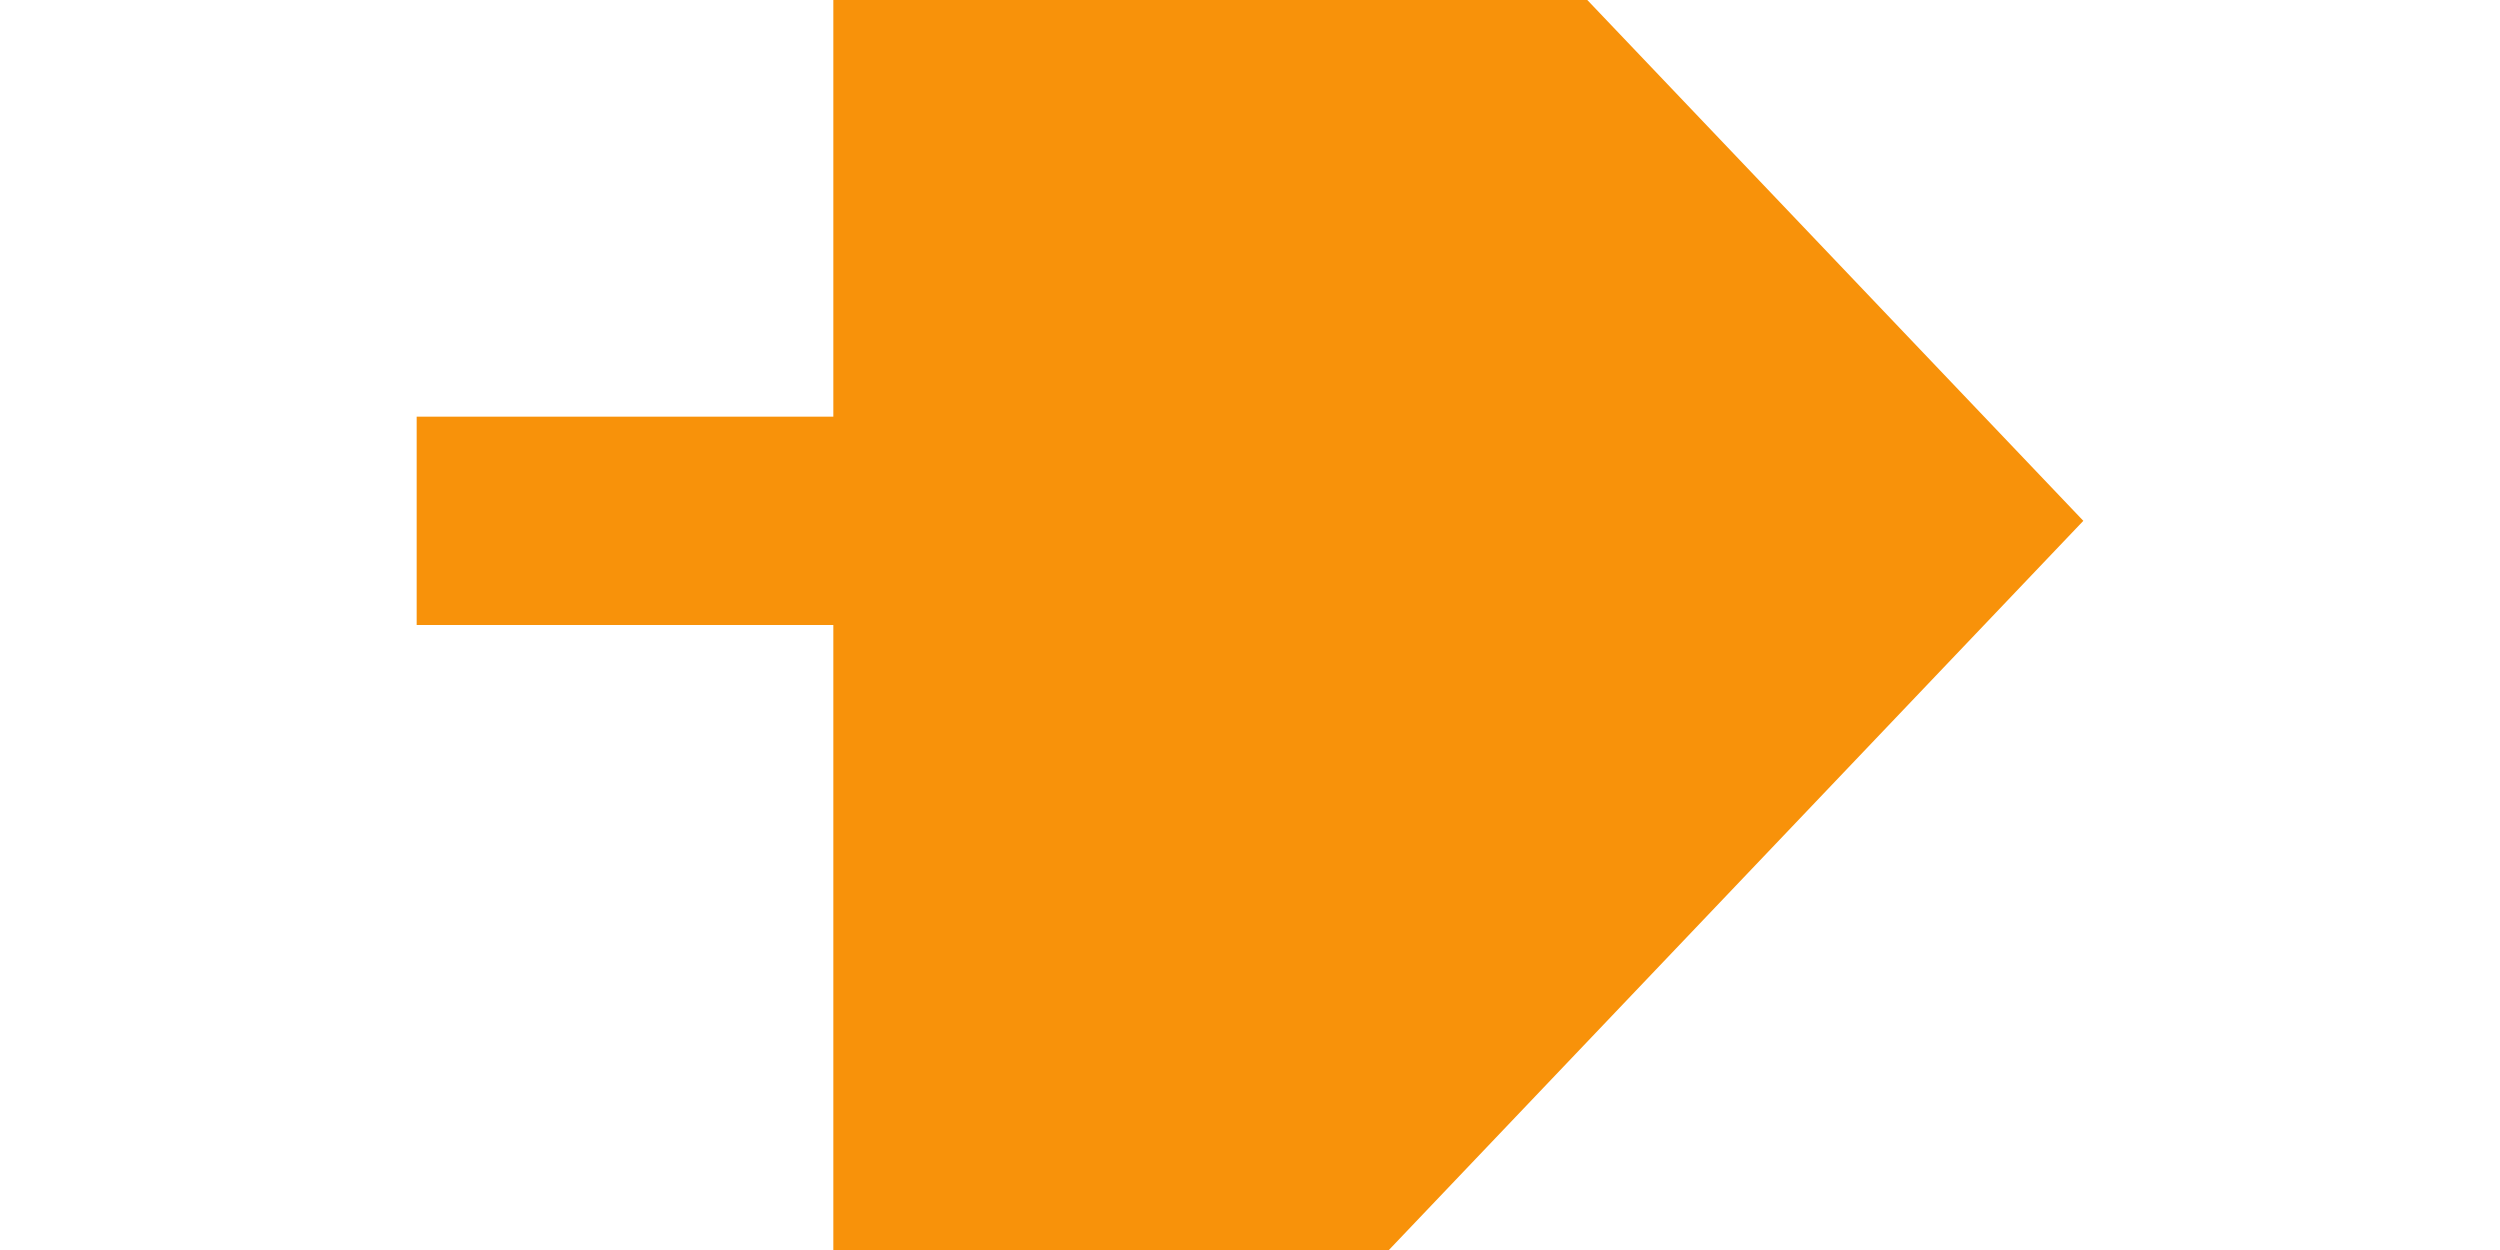 ﻿<?xml version="1.0" encoding="utf-8"?>
<svg version="1.1" xmlns:xlink="http://www.w3.org/1999/xlink" width="12px" height="6px" preserveAspectRatio="xMinYMid meet" viewBox="1662 6117  12 4" xmlns="http://www.w3.org/2000/svg">
  <path d="M 1666 6124.8  L 1672 6118.5  L 1666 6112.2  L 1666 6124.8  Z " fill-rule="nonzero" fill="#f8920a" stroke="none" />
  <path d="M 1664 6118.5  L 1667 6118.5  " stroke-width="1" stroke="#f8920a" fill="none" />
</svg>